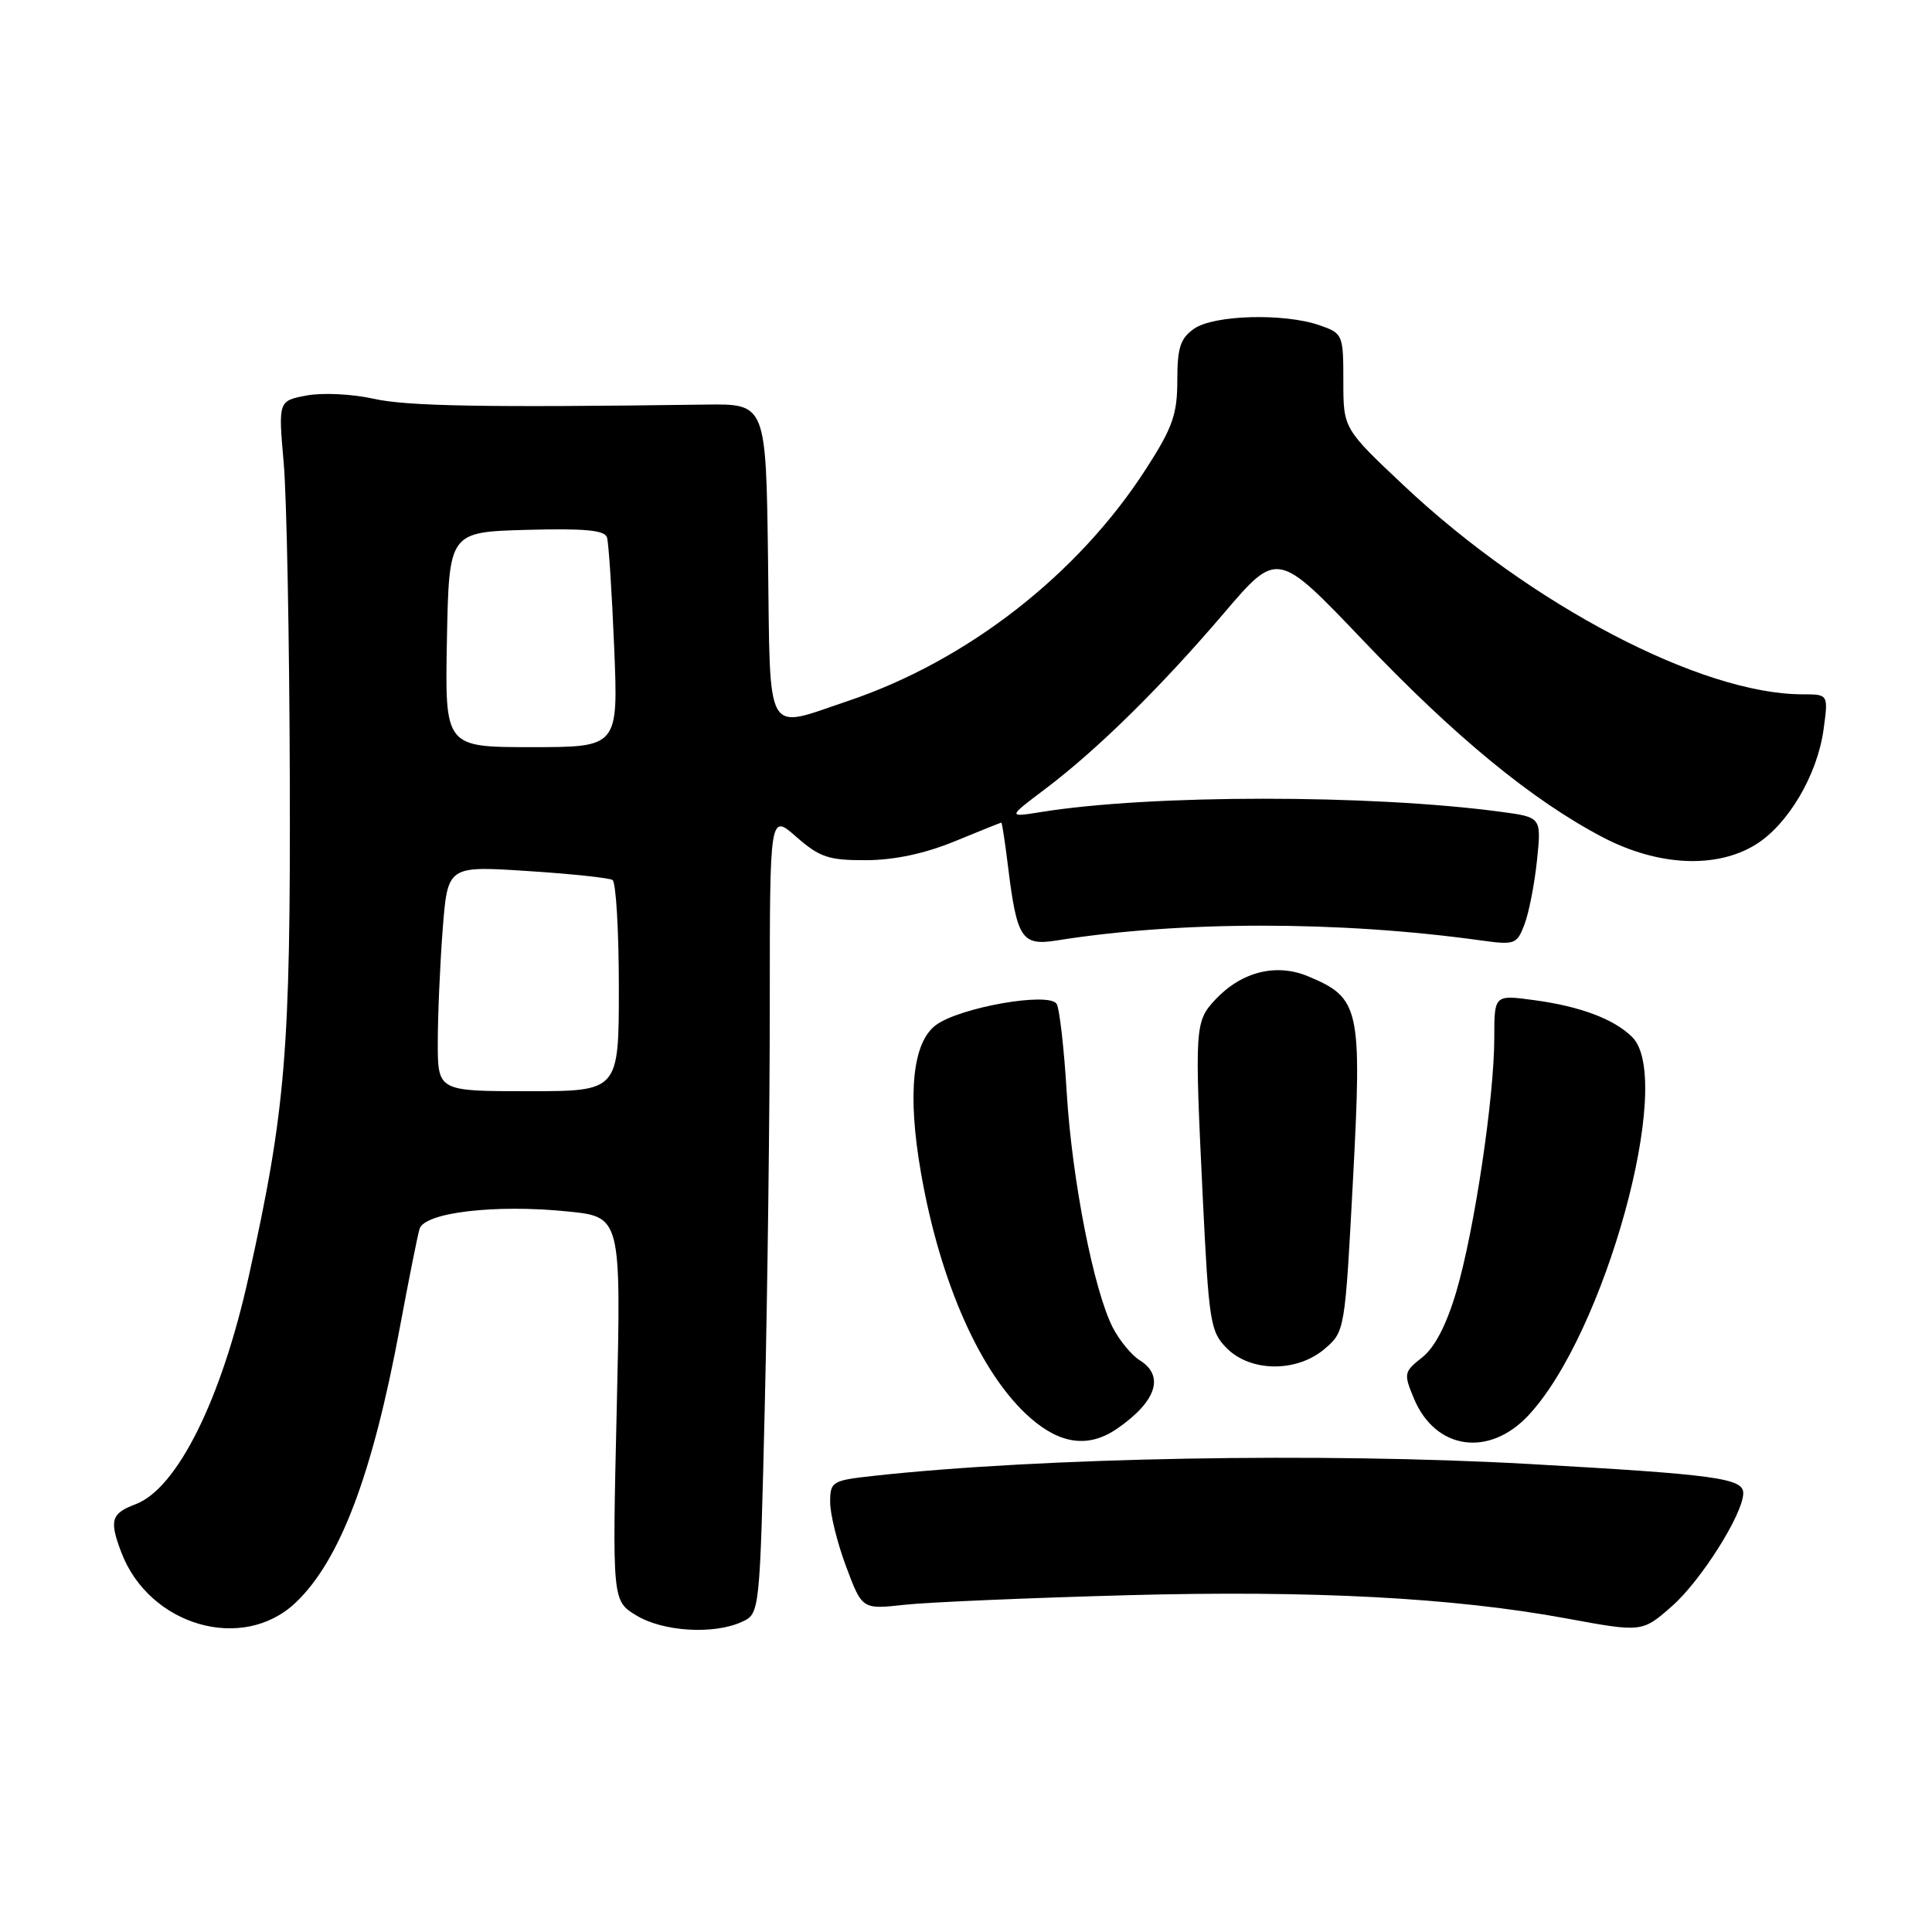 <?xml version="1.0" encoding="UTF-8" standalone="no"?>
<!DOCTYPE svg PUBLIC "-//W3C//DTD SVG 1.1//EN" "http://www.w3.org/Graphics/SVG/1.1/DTD/svg11.dtd" >
<svg xmlns="http://www.w3.org/2000/svg" xmlns:xlink="http://www.w3.org/1999/xlink" version="1.1" viewBox="0 0 256 256">
 <g >
 <path fill="currentColor"
d=" M 39.17 212.36 C 45.05 206.79 49.38 195.34 53.00 175.80 C 54.16 169.58 55.32 163.75 55.59 162.84 C 56.23 160.66 65.57 159.55 75.17 160.52 C 82.31 161.23 82.31 161.23 81.72 186.67 C 81.13 212.11 81.13 212.11 84.31 214.05 C 87.84 216.20 94.56 216.62 98.29 214.91 C 100.68 213.82 100.68 213.82 101.34 186.16 C 101.70 170.95 102.00 147.09 102.00 133.15 C 102.00 107.79 102.00 107.79 105.53 110.90 C 108.62 113.60 109.80 114.00 114.78 113.98 C 118.53 113.96 122.56 113.10 126.50 111.48 C 129.80 110.12 132.58 109.01 132.68 109.00 C 132.78 109.00 133.17 111.59 133.56 114.75 C 134.74 124.38 135.38 125.35 140.00 124.62 C 156.32 122.01 177.43 122.00 196.22 124.61 C 200.72 125.23 201.00 125.13 202.00 122.49 C 202.59 120.96 203.33 117.14 203.66 114.00 C 204.25 108.29 204.25 108.29 198.88 107.57 C 181.58 105.25 152.52 105.26 138.00 107.59 C 133.50 108.31 133.50 108.31 138.50 104.54 C 145.38 99.35 153.82 91.05 162.20 81.22 C 169.26 72.95 169.26 72.95 180.59 84.83 C 192.77 97.62 203.02 106.04 212.35 110.93 C 219.67 114.77 227.42 115.14 232.64 111.91 C 236.93 109.26 240.81 102.68 241.63 96.67 C 242.27 92.00 242.27 92.00 238.85 92.00 C 225.45 92.00 202.85 80.17 186.05 64.37 C 178.00 56.79 178.00 56.79 178.00 50.49 C 178.00 44.33 177.93 44.17 174.85 43.10 C 170.17 41.47 160.84 41.72 158.22 43.56 C 156.40 44.83 156.00 46.07 156.00 50.40 C 156.00 54.89 155.38 56.66 151.88 62.09 C 142.86 76.13 128.12 87.60 112.28 92.91 C 101.24 96.62 102.08 98.11 101.77 74.25 C 101.50 53.50 101.50 53.50 93.50 53.61 C 64.16 54.01 53.90 53.83 49.47 52.83 C 46.70 52.21 42.74 52.01 40.66 52.40 C 36.87 53.11 36.87 53.11 37.59 61.31 C 37.99 65.81 38.35 84.80 38.40 103.50 C 38.50 139.25 37.86 147.05 32.95 169.17 C 29.34 185.46 23.48 197.24 17.96 199.32 C 14.73 200.54 14.46 201.44 16.07 205.68 C 19.76 215.43 32.16 219.02 39.17 212.36 Z  M 221.54 212.83 C 225.39 209.45 230.98 200.59 230.99 197.85 C 231.00 195.87 227.33 195.37 202.50 193.98 C 175.10 192.45 137.95 193.12 115.75 195.56 C 110.24 196.17 110.00 196.31 110.00 199.06 C 110.00 200.64 110.95 204.47 112.12 207.59 C 114.24 213.26 114.24 213.26 119.87 212.64 C 122.97 212.30 136.30 211.73 149.50 211.37 C 173.84 210.71 192.63 211.70 207.50 214.44 C 217.60 216.30 217.59 216.30 221.54 212.83 Z  M 148.03 189.30 C 153.22 185.72 154.35 182.32 151.03 180.25 C 149.95 179.58 148.35 177.64 147.47 175.95 C 144.94 171.05 142.06 156.40 141.35 144.82 C 141.00 138.94 140.39 133.63 140.01 133.02 C 139.01 131.40 127.17 133.48 124.01 135.83 C 120.91 138.14 120.21 145.01 122.04 155.44 C 124.58 170.01 130.00 182.16 136.50 187.86 C 140.54 191.41 144.28 191.88 148.03 189.30 Z  M 202.48 187.59 C 212.65 176.81 221.93 143.08 216.29 137.43 C 213.90 135.04 209.39 133.34 203.25 132.52 C 198.00 131.81 198.00 131.81 198.00 137.53 C 198.00 145.40 195.35 163.13 192.96 171.18 C 191.66 175.57 190.11 178.55 188.45 179.86 C 186.02 181.78 185.97 182.00 187.36 185.33 C 190.18 192.08 197.25 193.14 202.48 187.59 Z  M 175.55 178.71 C 178.20 176.44 178.22 176.27 179.28 156.29 C 180.48 133.55 180.19 132.23 173.34 129.37 C 169.11 127.60 164.52 128.75 161.05 132.44 C 158.33 135.35 158.28 136.01 159.36 158.41 C 160.18 175.27 160.37 176.46 162.57 178.66 C 165.75 181.84 171.89 181.86 175.55 178.71 Z  M 58.01 138.05 C 58.01 134.45 58.31 127.73 58.66 123.11 C 59.32 114.73 59.32 114.73 69.82 115.41 C 75.60 115.78 80.70 116.32 81.16 116.60 C 81.62 116.89 82.00 123.30 82.00 130.86 C 82.00 144.59 82.00 144.59 70.00 144.59 C 58.00 144.59 58.00 144.59 58.01 138.05 Z  M 59.22 84.75 C 59.50 70.50 59.50 70.50 69.77 70.21 C 77.46 70.00 80.14 70.25 80.43 71.21 C 80.65 71.92 81.08 78.46 81.38 85.75 C 81.93 99.00 81.93 99.00 70.44 99.00 C 58.95 99.00 58.95 99.00 59.22 84.75 Z "/>
</g>
</svg>